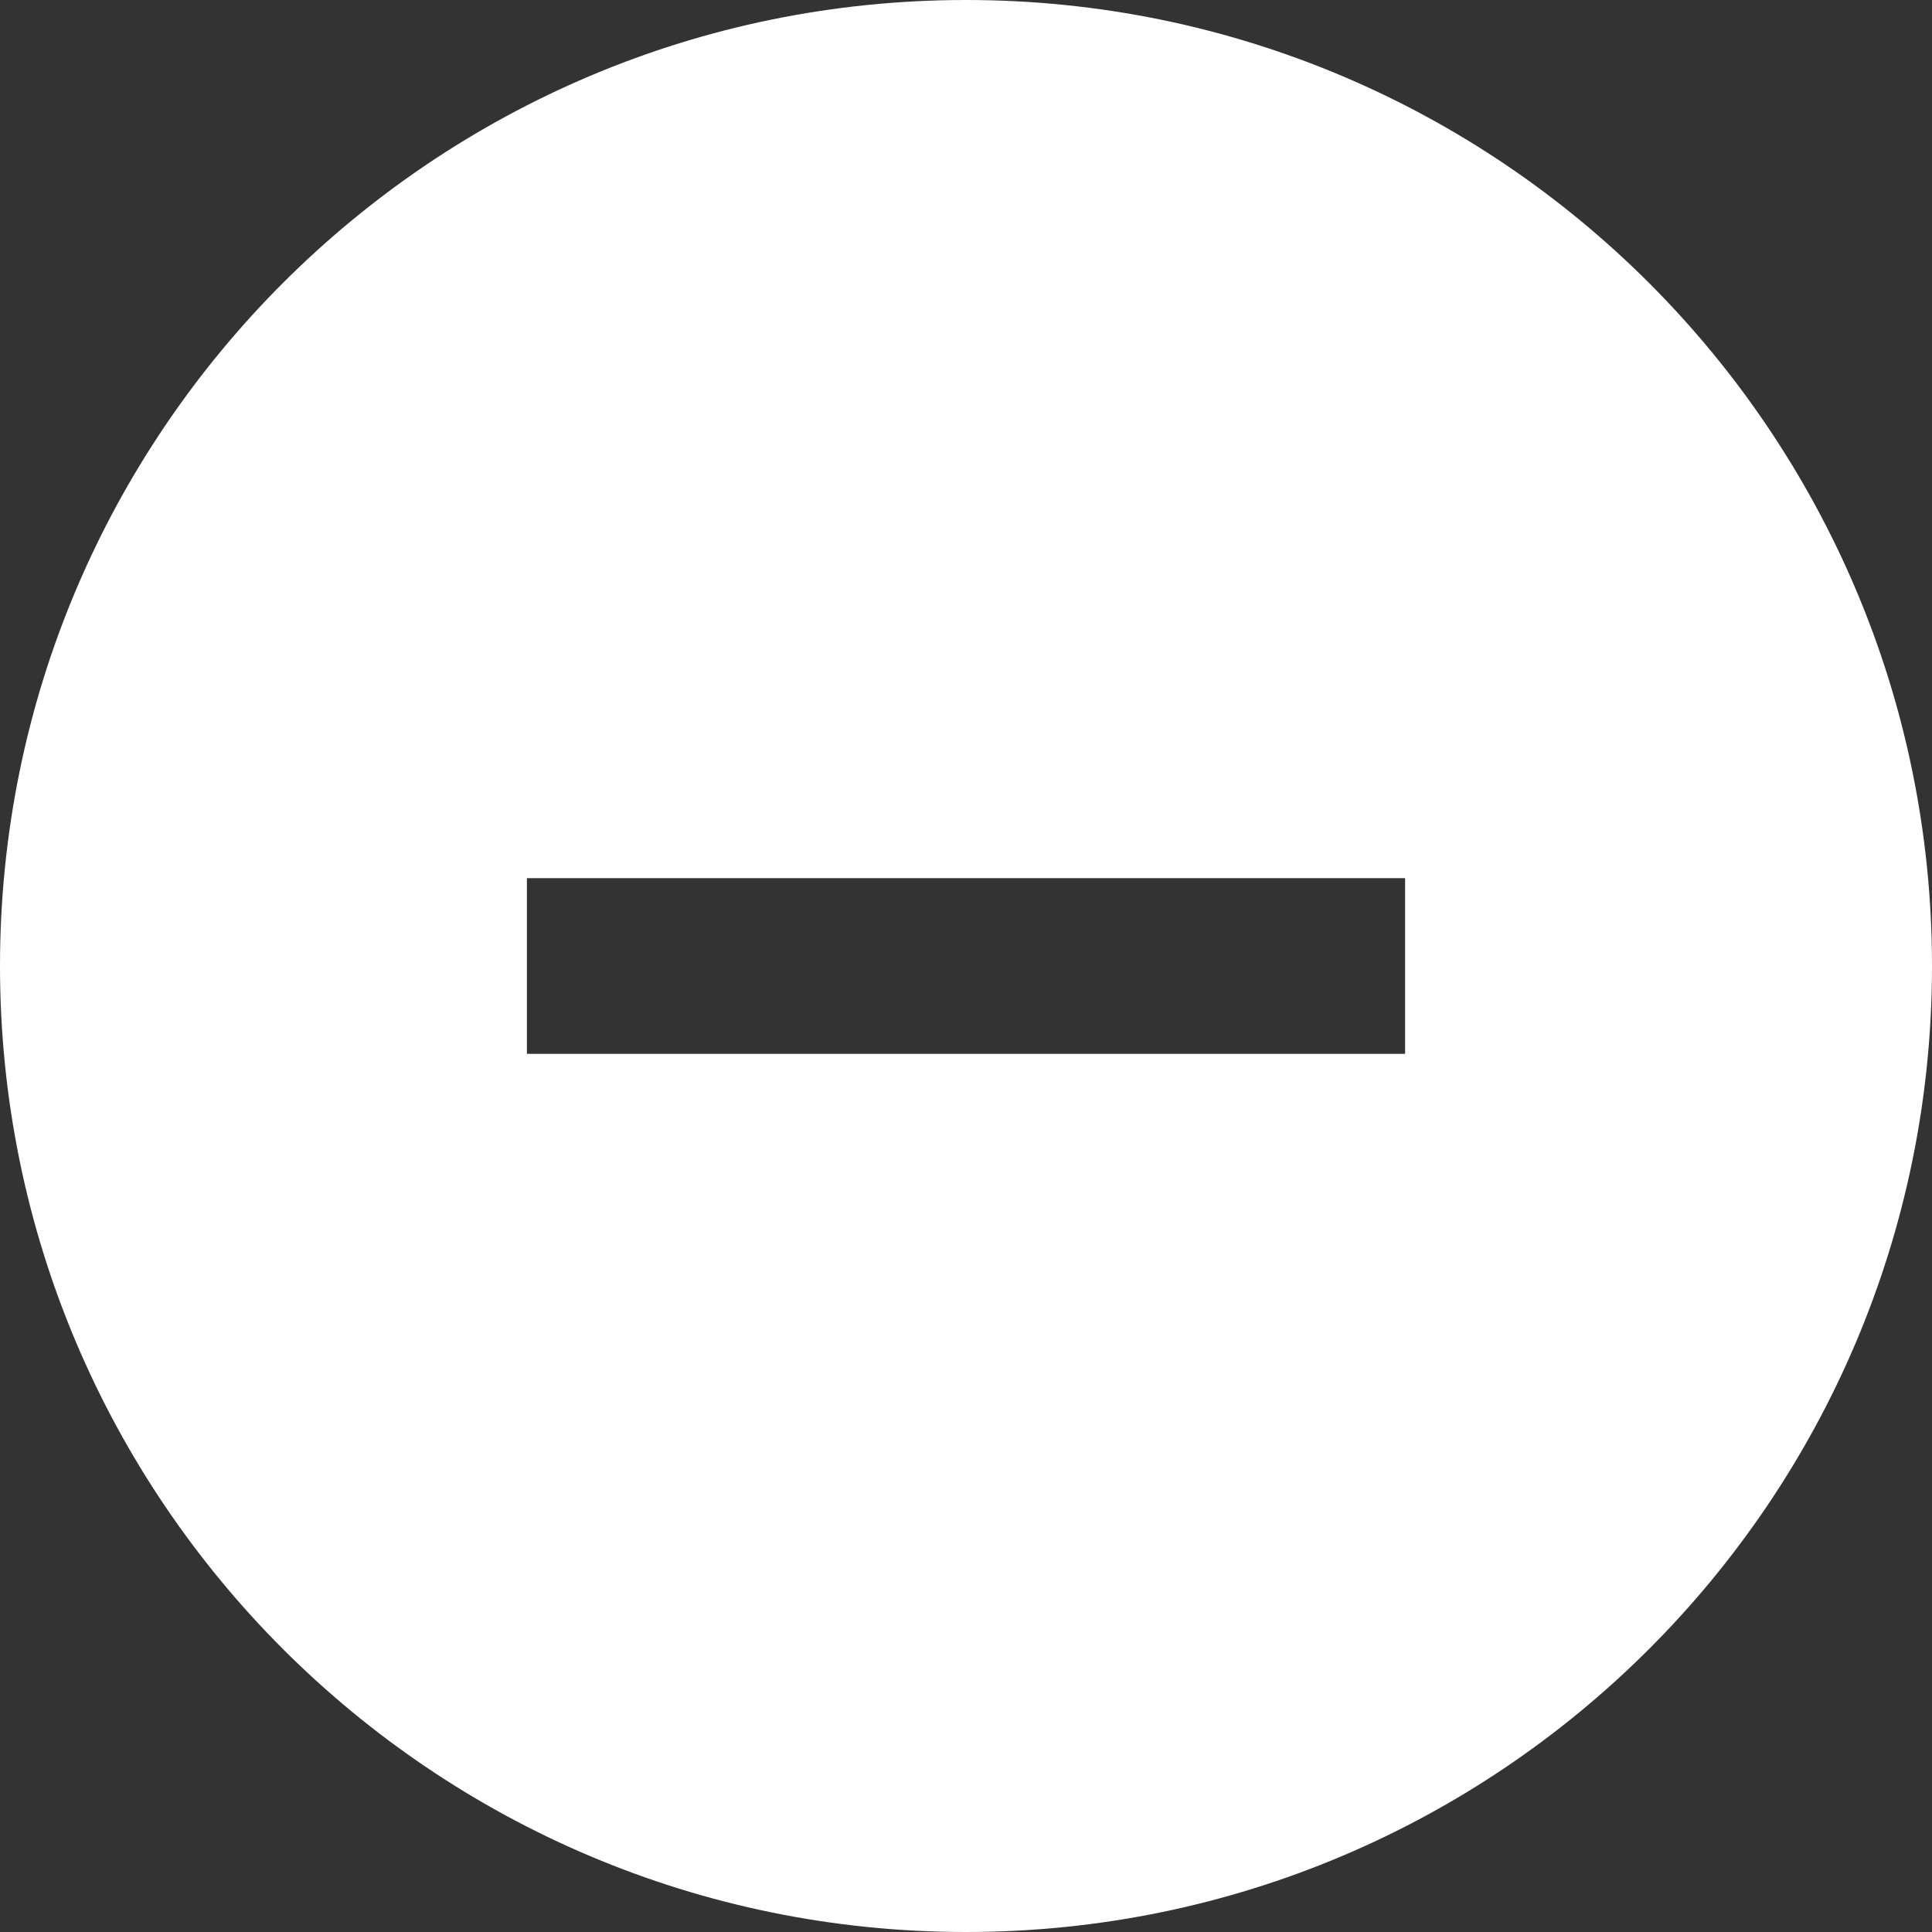 <?xml version="1.0" encoding="UTF-8"?>
<svg width="22px" height="22px" viewBox="0 0 22 22" version="1.1" xmlns="http://www.w3.org/2000/svg" xmlns:xlink="http://www.w3.org/1999/xlink">
    <rect x="0" y="0" width="22" height="22" fill="#333333" stroke="none"/>
    <!-- Generator: Sketch 52.6 (67491) - http://www.bohemiancoding.com/sketch -->
    <title>Icons / Toggle / Active</title>
    <desc>Created with Sketch.</desc>
    <g id="Icons-/-Toggle-/-Active" stroke="none" stroke-width="1" fill="none" fill-rule="evenodd">
        <g id="add-new_24-copy" fill="#FFFFFF" fill-rule="nonzero">
            <path d="M11,0 C17.074,0 22,4.925 22,11 C22,17.075 17.074,22 11,22 C4.926,22 0,17.075 0,11 C0,4.925 4.926,0 11,0 Z M16,12 L16,10 L12,10 L10,10 L6,10 L6,12 L10,12 L12,12 L16,12 Z" id="Shape"></path>
        </g>
    </g>
</svg>